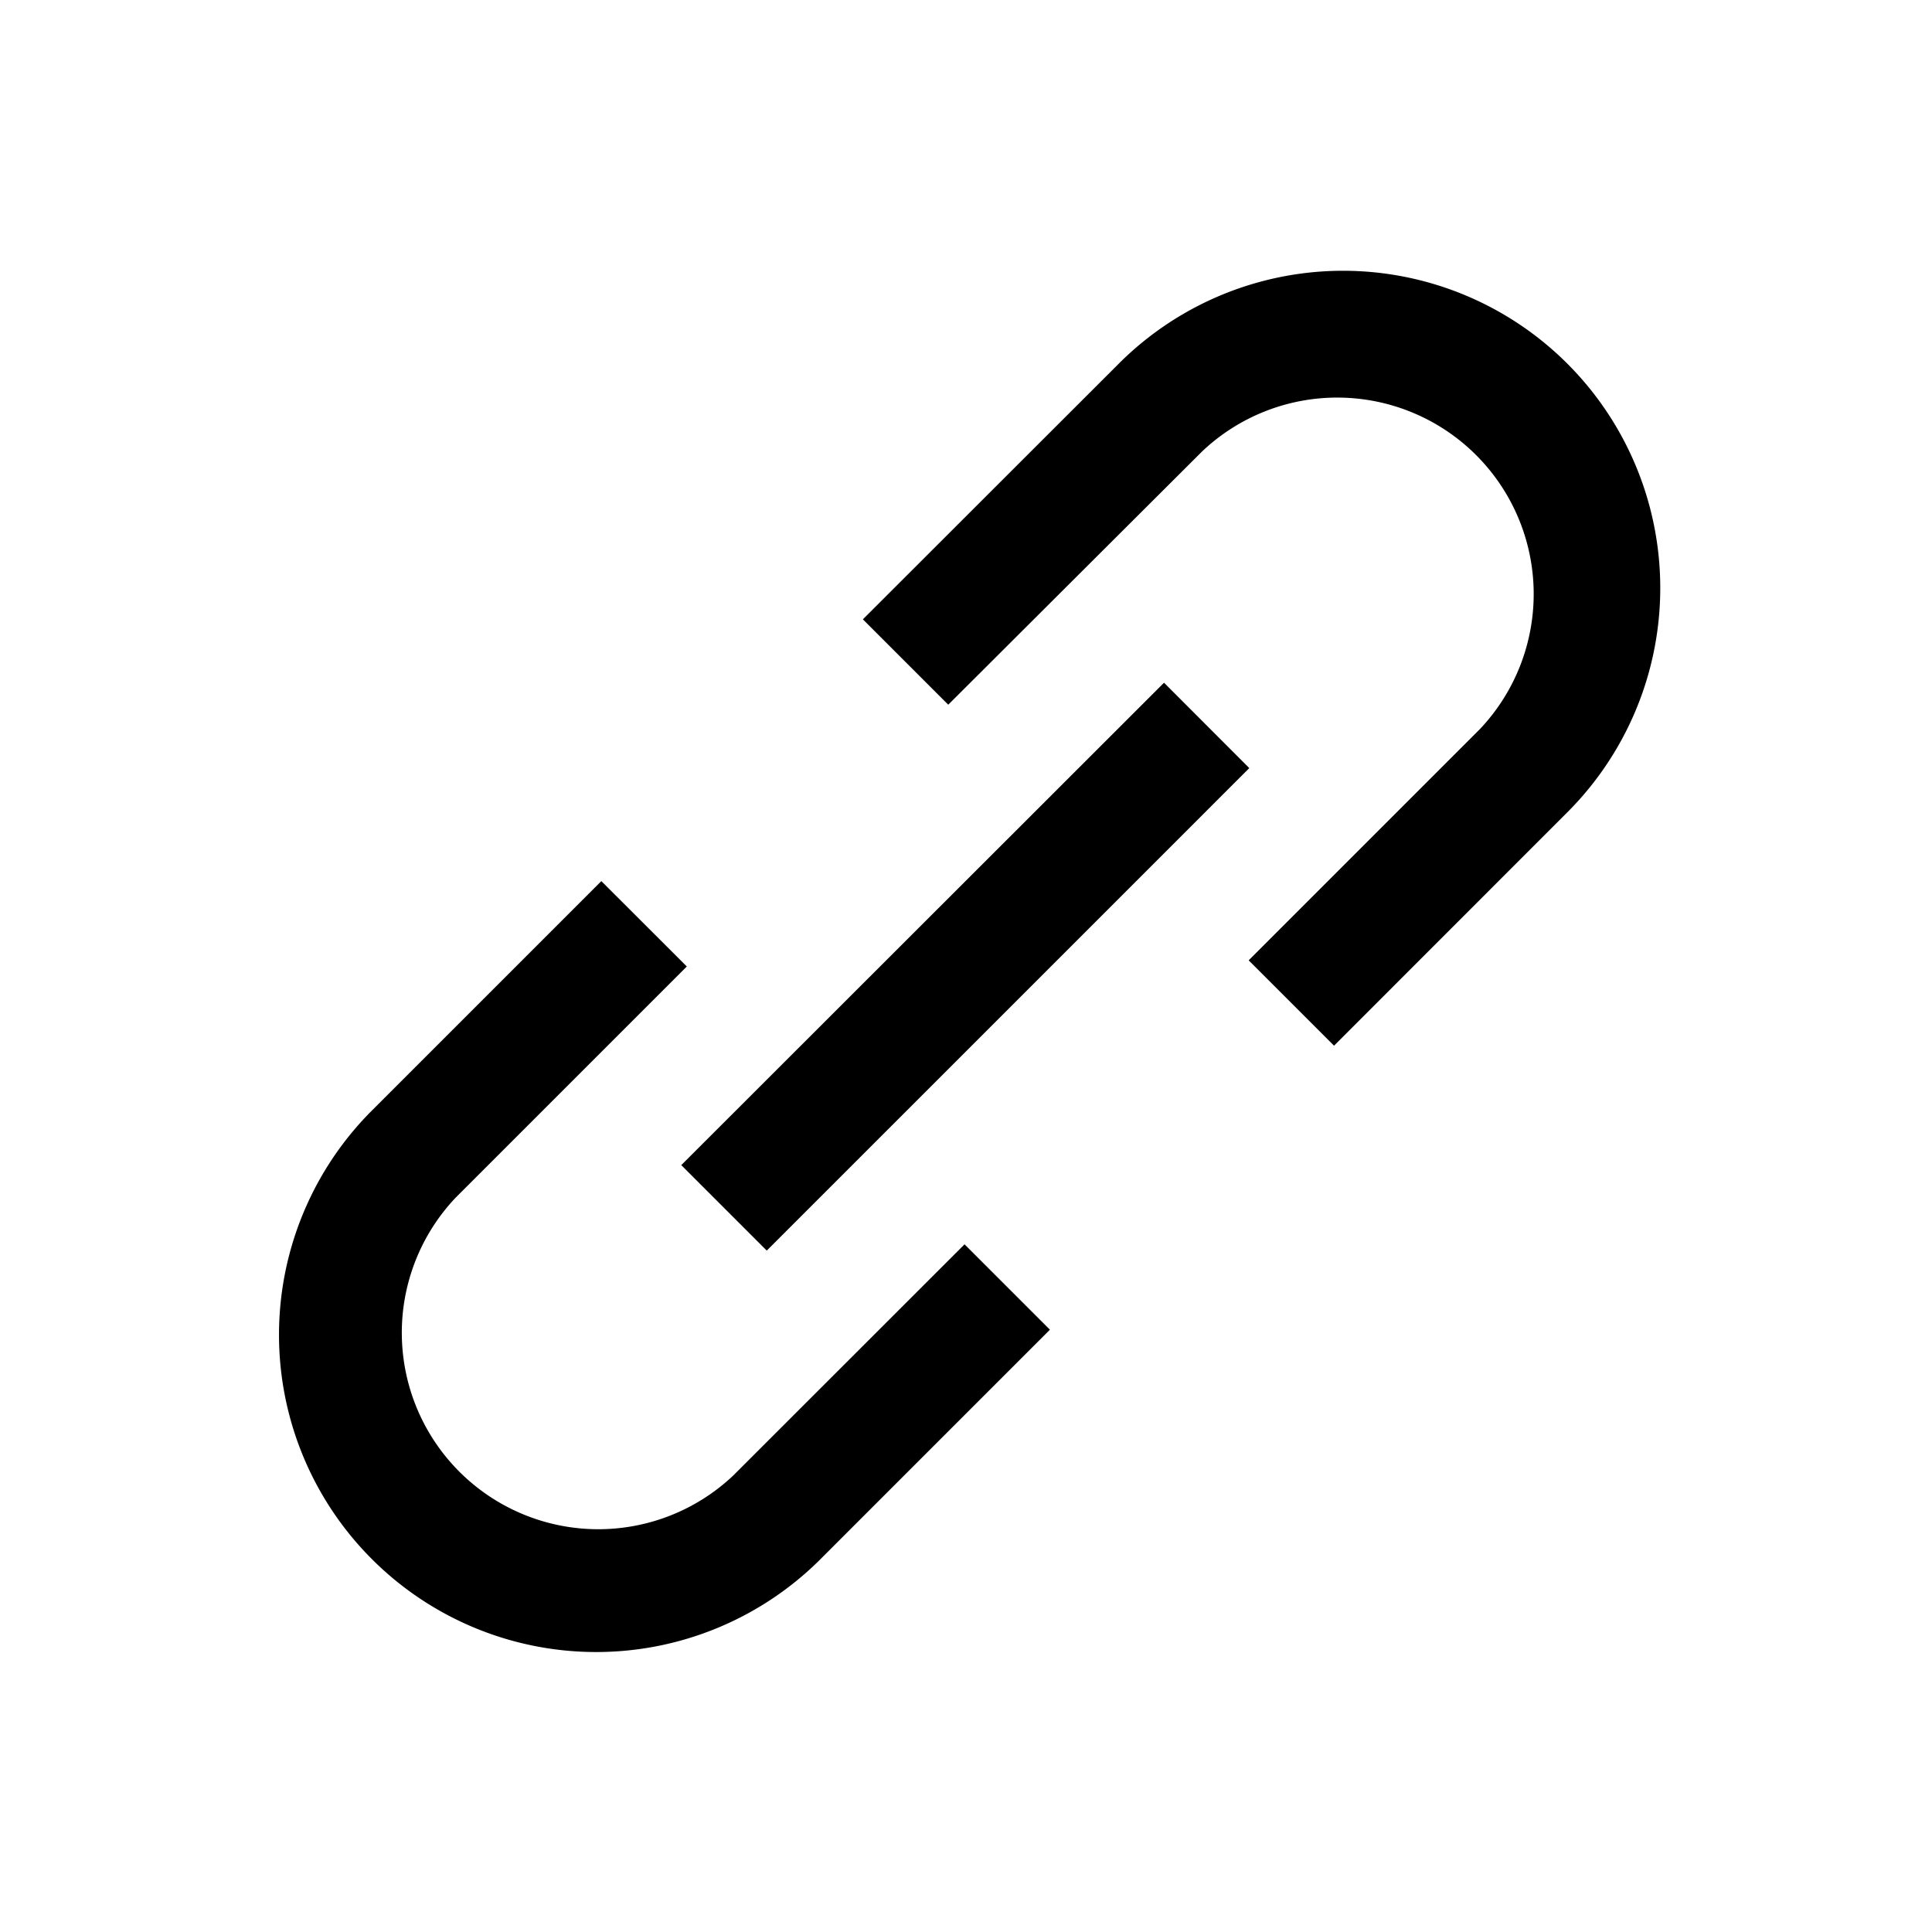 <svg xmlns="http://www.w3.org/2000/svg" width="3em" height="3em" viewBox="0 0 16 16"><path fill="currentColor" fill-rule="evenodd" d="M9.249 3.028a2.627 2.627 0 1 1 3.715 3.715L11.048 8.66l-.707-.707l1.916-1.916a1.627 1.627 0 0 0-2.3-2.3L7.853 5.836l-.707-.707zm1.097 3.333L6.35 10.357l-.708-.708L9.64 5.654zM5.688 8.004L3.772 9.92a1.627 1.627 0 0 0 2.3 2.3l1.916-1.915l.707.707l-1.916 1.916a2.627 2.627 0 0 1-3.715-3.715L4.98 7.297z" clip-rule="evenodd"/></svg>